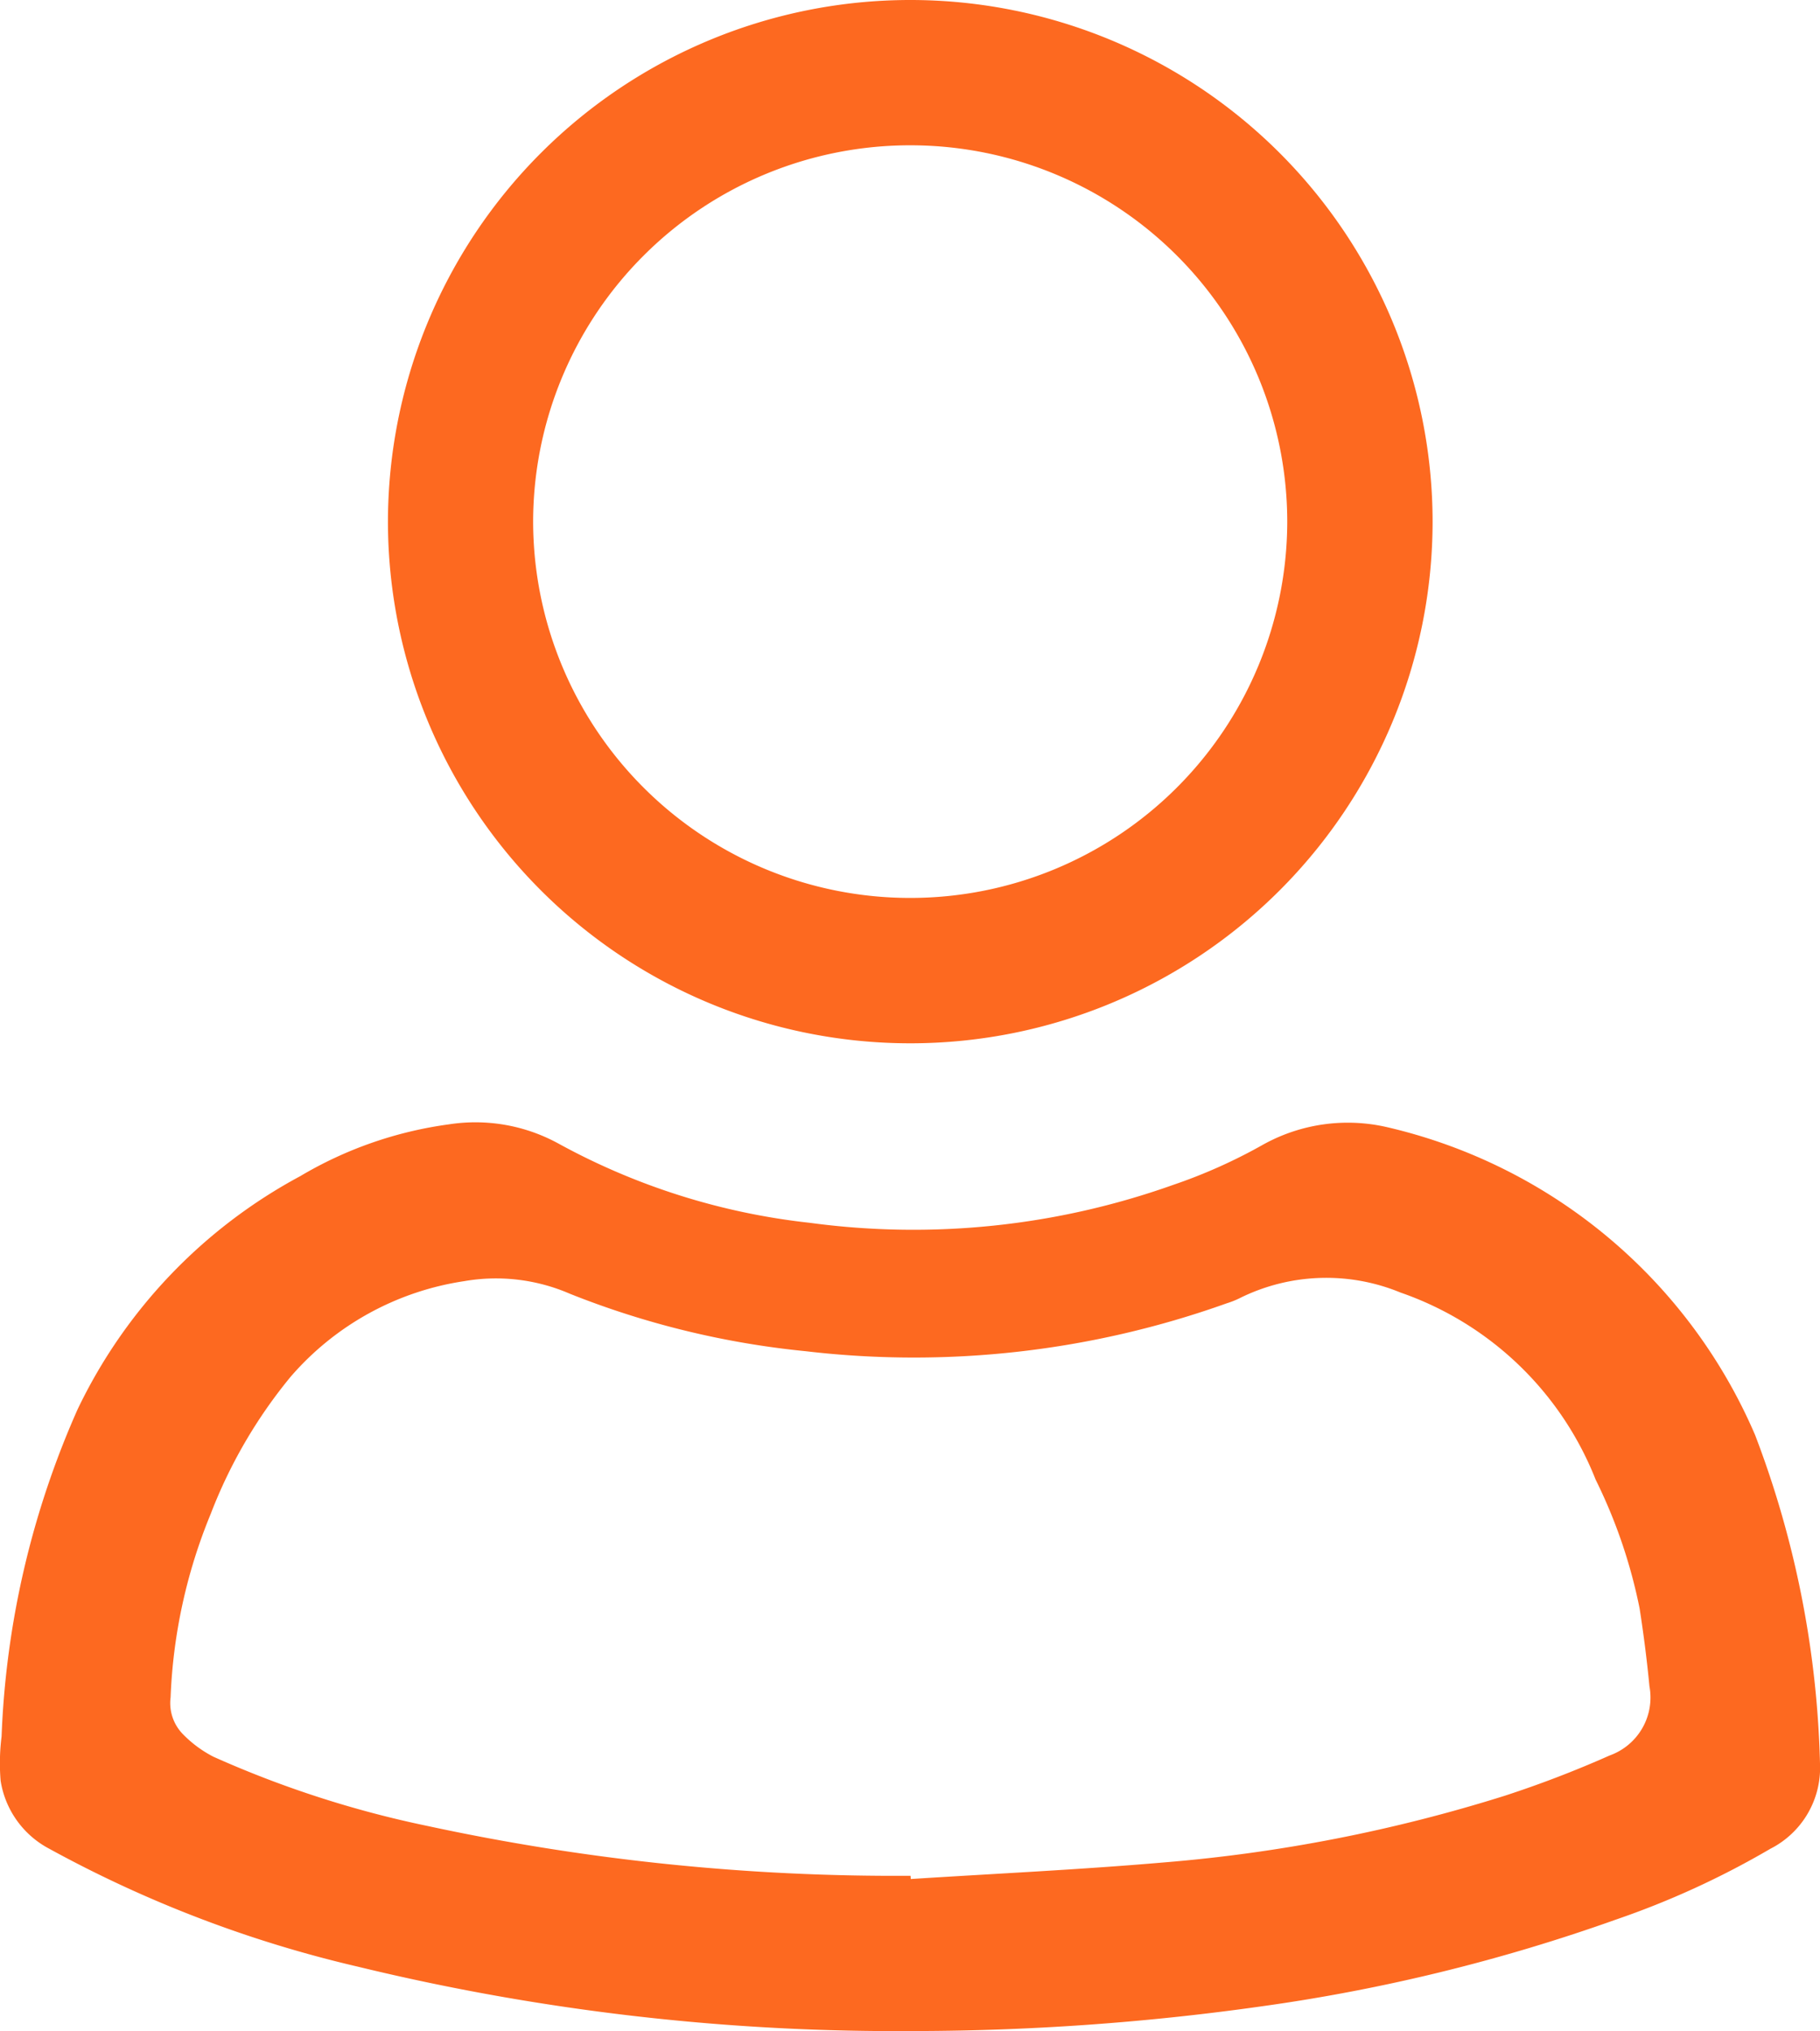 <svg xmlns="http://www.w3.org/2000/svg" width="53.215" height="59.39" viewBox="0 0 53.215 59.39">
    <g data-name="Group 307">
        <path data-name="Path 192" d="M241.5 425.839a66.653 66.653 0 0 1-16.356-1.877 35.421 35.421 0 0 1-9.042-3.453 2.724 2.724 0 0 1-1.421-1.989 6.266 6.266 0 0 1 .028-1.293 25.979 25.979 0 0 1 2.223-9.566 15.168 15.168 0 0 1 6.511-6.819 11.529 11.529 0 0 1 4.339-1.513 5.05 5.05 0 0 1 3.212.562 19.746 19.746 0 0 0 7.346 2.316 22.632 22.632 0 0 0 10.62-1.107 15.476 15.476 0 0 0 2.606-1.163 5.1 5.1 0 0 1 3.666-.524 15.525 15.525 0 0 1 10.749 9 28.881 28.881 0 0 1 1.9 9.742 2.657 2.657 0 0 1-1.455 2.356 24.914 24.914 0 0 1-4.5 2.065 52.272 52.272 0 0 1-10.349 2.538 73.255 73.255 0 0 1-10.076.726zm-.213-4.537.006.093c2.467-.158 4.938-.273 7.4-.485a45.565 45.565 0 0 0 9.968-1.95 31.854 31.854 0 0 0 3.07-1.179 1.8 1.8 0 0 0 1.16-2.024q-.11-1.141-.288-2.277a15.255 15.255 0 0 0-1.285-3.763 9.463 9.463 0 0 0-5.706-5.471 5.688 5.688 0 0 0-4.681.154 2.538 2.538 0 0 1-.4.161 27.155 27.155 0 0 1-12.315 1.4 25.307 25.307 0 0 1-6.891-1.68 5.427 5.427 0 0 0-3.089-.368 8.333 8.333 0 0 0-5.079 2.8 14.452 14.452 0 0 0-2.333 4.006 15.637 15.637 0 0 0-1.173 5.365 1.3 1.3 0 0 0 .352 1.067 3.435 3.435 0 0 0 .9.668 30.421 30.421 0 0 0 6.252 2.023 64.865 64.865 0 0 0 14.135 1.458z" transform="translate(-214.663 -366.451)" style="fill:#fd6920"/>
        <path data-name="Path 193" d="M385.155-78.554a15.273 15.273 0 0 1 15.268-15.265A15.271 15.271 0 0 1 415.7-78.557a15.268 15.268 0 0 1-15.251 15.245 15.269 15.269 0 0 1-15.294-15.242zm26.295.006a11.014 11.014 0 0 0-10.965-11.022 11.015 11.015 0 0 0-7.829 3.2 11.015 11.015 0 0 0-3.256 7.8 11.02 11.02 0 0 0 11.014 11.007A11.019 11.019 0 0 0 411.45-78.55z" transform="translate(-373.812 93.819)" style="fill:#fd6920"/>
    </g>
</svg>
